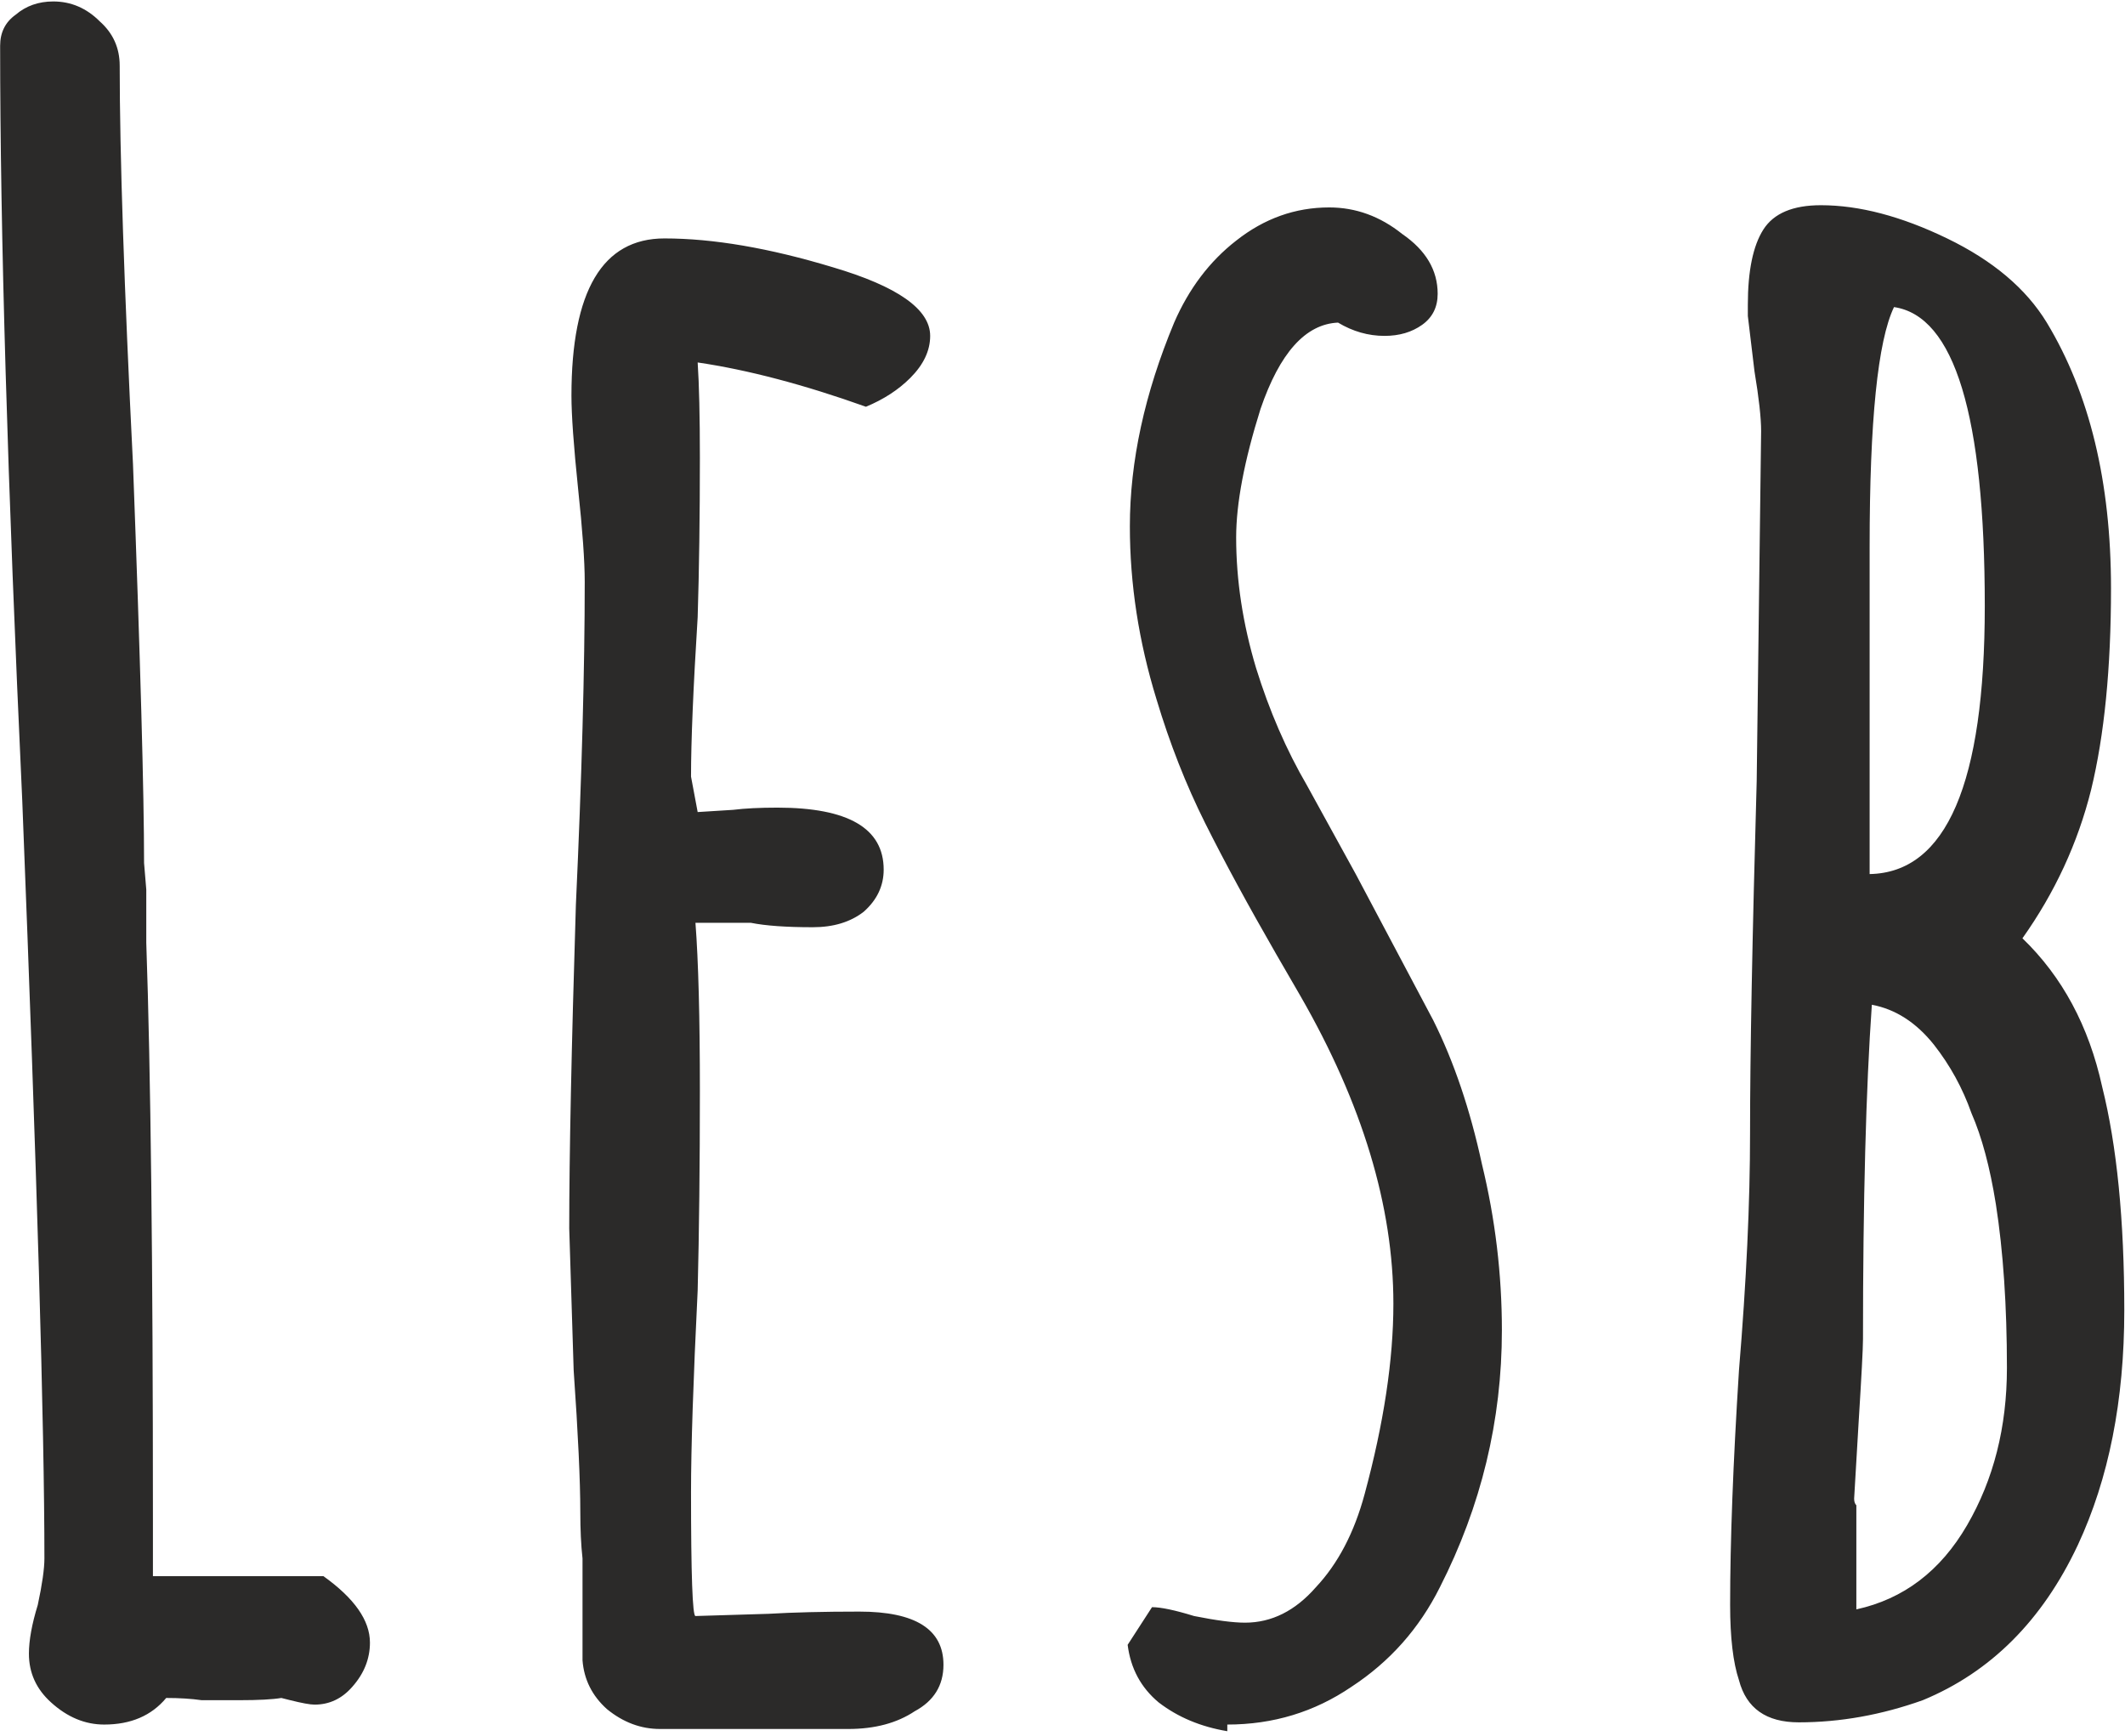 <svg width="191" height="156" viewBox="0 0 191 156" fill="none" xmlns="http://www.w3.org/2000/svg">
<path d="M9.366 154.98C7.641 154.98 6.049 154.316 4.589 152.99C3.263 151.795 2.599 150.336 2.599 148.611C2.599 147.417 2.864 145.957 3.395 144.232C3.793 142.374 3.992 140.981 3.992 140.052C3.992 128.243 3.329 105.553 2.002 71.982C0.675 43.321 0.012 20.698 0.012 4.111C0.012 2.917 0.476 1.988 1.405 1.325C2.334 0.529 3.462 0.131 4.788 0.131C6.381 0.131 7.774 0.728 8.968 1.922C10.162 2.983 10.759 4.31 10.759 5.903C10.759 13.864 11.158 25.806 11.954 41.729C12.617 59.377 12.949 71.319 12.949 77.555L13.148 79.944V82.332V83.725V84.721C13.546 96.264 13.745 113.514 13.745 136.47V141.645H29.071C31.857 143.635 33.251 145.625 33.251 147.616C33.251 149.075 32.72 150.402 31.658 151.596C30.729 152.658 29.602 153.189 28.275 153.189C27.877 153.189 27.147 153.056 26.085 152.791L25.289 152.591C24.493 152.724 23.232 152.791 21.507 152.791H18.124C17.195 152.658 16.134 152.591 14.939 152.591C13.612 154.184 11.755 154.98 9.366 154.98ZM59.324 155.378C57.599 155.378 56.007 154.781 54.547 153.587C53.22 152.392 52.491 150.933 52.358 149.208V144.033V140.052C52.225 138.858 52.159 137.465 52.159 135.873C52.159 133.086 51.96 128.84 51.562 123.134L51.164 110.396C51.164 103.894 51.363 94.208 51.761 81.337C52.292 69.793 52.557 60.106 52.557 52.278C52.557 50.42 52.358 47.634 51.96 43.918C51.562 40.07 51.363 37.284 51.363 35.559C51.363 26.138 54.149 21.427 59.722 21.427C64.101 21.427 69.143 22.29 74.849 24.015C80.687 25.74 83.606 27.796 83.606 30.185C83.606 31.512 83.009 32.772 81.815 33.967C80.754 35.028 79.427 35.891 77.834 36.554C72.261 34.564 67.219 33.237 62.708 32.573C62.84 34.564 62.907 37.416 62.907 41.132C62.907 46.439 62.84 51.216 62.708 55.462C62.31 61.831 62.111 66.608 62.111 69.793L62.708 72.977L65.892 72.778C66.954 72.646 68.281 72.579 69.873 72.579C76.242 72.579 79.427 74.437 79.427 78.152C79.427 79.612 78.83 80.873 77.635 81.934C76.441 82.863 74.915 83.327 73.058 83.327C70.669 83.327 68.811 83.195 67.485 82.929H62.509C62.774 86.379 62.907 91.421 62.907 98.056C62.907 104.69 62.84 110.661 62.708 115.969C62.31 124.063 62.111 130.101 62.111 134.081C62.111 141.512 62.243 145.227 62.509 145.227L69.077 145.028C71.333 144.895 74.053 144.829 77.237 144.829C82.279 144.829 84.801 146.421 84.801 149.606C84.801 151.464 83.938 152.857 82.213 153.786C80.621 154.847 78.63 155.378 76.242 155.378H59.324ZM110.313 155.577C107.924 155.179 105.868 154.316 104.143 152.99C102.551 151.663 101.622 149.938 101.356 147.815L103.546 144.431C104.342 144.431 105.602 144.696 107.327 145.227C109.318 145.625 110.844 145.824 111.905 145.824C114.294 145.824 116.417 144.763 118.274 142.64C120.265 140.517 121.724 137.73 122.653 134.28C124.378 127.911 125.241 122.205 125.241 117.163C125.241 108.406 122.454 99.184 116.881 89.497L114.692 85.716C112.171 81.337 110.048 77.422 108.323 73.973C106.598 70.523 105.138 66.807 103.944 62.827C102.352 57.652 101.555 52.477 101.555 47.302C101.555 41.464 102.882 35.36 105.536 28.991C106.863 25.939 108.721 23.484 111.109 21.626C113.63 19.636 116.417 18.641 119.469 18.641C121.857 18.641 124.046 19.437 126.037 21.029C128.16 22.489 129.221 24.28 129.221 26.403C129.221 27.597 128.757 28.526 127.828 29.19C126.899 29.853 125.771 30.185 124.444 30.185C122.985 30.185 121.592 29.787 120.265 28.991C117.345 29.123 115.023 31.711 113.298 36.753C111.839 41.397 111.109 45.245 111.109 48.297C111.109 52.145 111.706 56.059 112.9 60.04C114.095 63.888 115.621 67.404 117.478 70.589L121.857 78.55L128.823 91.687C130.681 95.402 132.14 99.715 133.202 104.624C134.396 109.534 134.993 114.509 134.993 119.552C134.993 127.646 133.136 135.342 129.42 142.64C127.563 146.355 124.909 149.341 121.459 151.596C118.142 153.852 114.426 154.98 110.313 154.98V155.577ZM161.678 154.781C158.759 154.781 156.967 153.52 156.304 150.999C155.773 149.407 155.508 147.151 155.508 144.232C155.508 138.526 155.773 131.494 156.304 123.134C156.967 115.173 157.299 108.074 157.299 101.838C157.299 94.805 157.498 84.256 157.896 70.191L158.294 38.743C158.294 37.549 158.095 35.758 157.697 33.369L157.1 28.393V27.398C157.1 24.346 157.565 22.091 158.493 20.631C159.422 19.172 161.147 18.442 163.668 18.442C167.118 18.442 170.9 19.437 175.013 21.427C179.127 23.418 182.112 25.939 183.97 28.991C187.818 35.36 189.742 43.321 189.742 52.875C189.742 60.04 189.145 66.078 187.951 70.987C186.756 75.764 184.7 80.209 181.781 84.322C185.363 87.772 187.752 92.218 188.946 97.658C190.273 102.965 190.936 109.666 190.936 117.76C190.936 125.854 189.543 132.887 186.756 138.858C183.572 145.625 178.928 150.269 172.824 152.791C169.109 154.117 165.393 154.781 161.678 154.781ZM168.047 78.55C174.947 78.418 178.397 70.39 178.397 54.467C178.397 37.35 175.677 28.393 170.237 27.597C168.777 30.649 168.047 37.815 168.047 49.093V78.55ZM166.853 144.63C171.099 143.701 174.416 141.18 176.805 137.067C179.193 132.953 180.387 128.243 180.387 122.935C180.387 117.362 180.056 112.453 179.392 108.207C178.861 104.889 178.132 102.169 177.203 100.046C176.407 97.79 175.279 95.734 173.819 93.876C172.227 91.886 170.369 90.692 168.246 90.293C167.715 97.857 167.45 107.875 167.45 120.348C167.45 121.144 167.317 123.665 167.052 127.911L166.654 134.678C166.654 134.944 166.72 135.143 166.853 135.275V135.673V144.63Z" fill="#2B2A29"/>
</svg>
